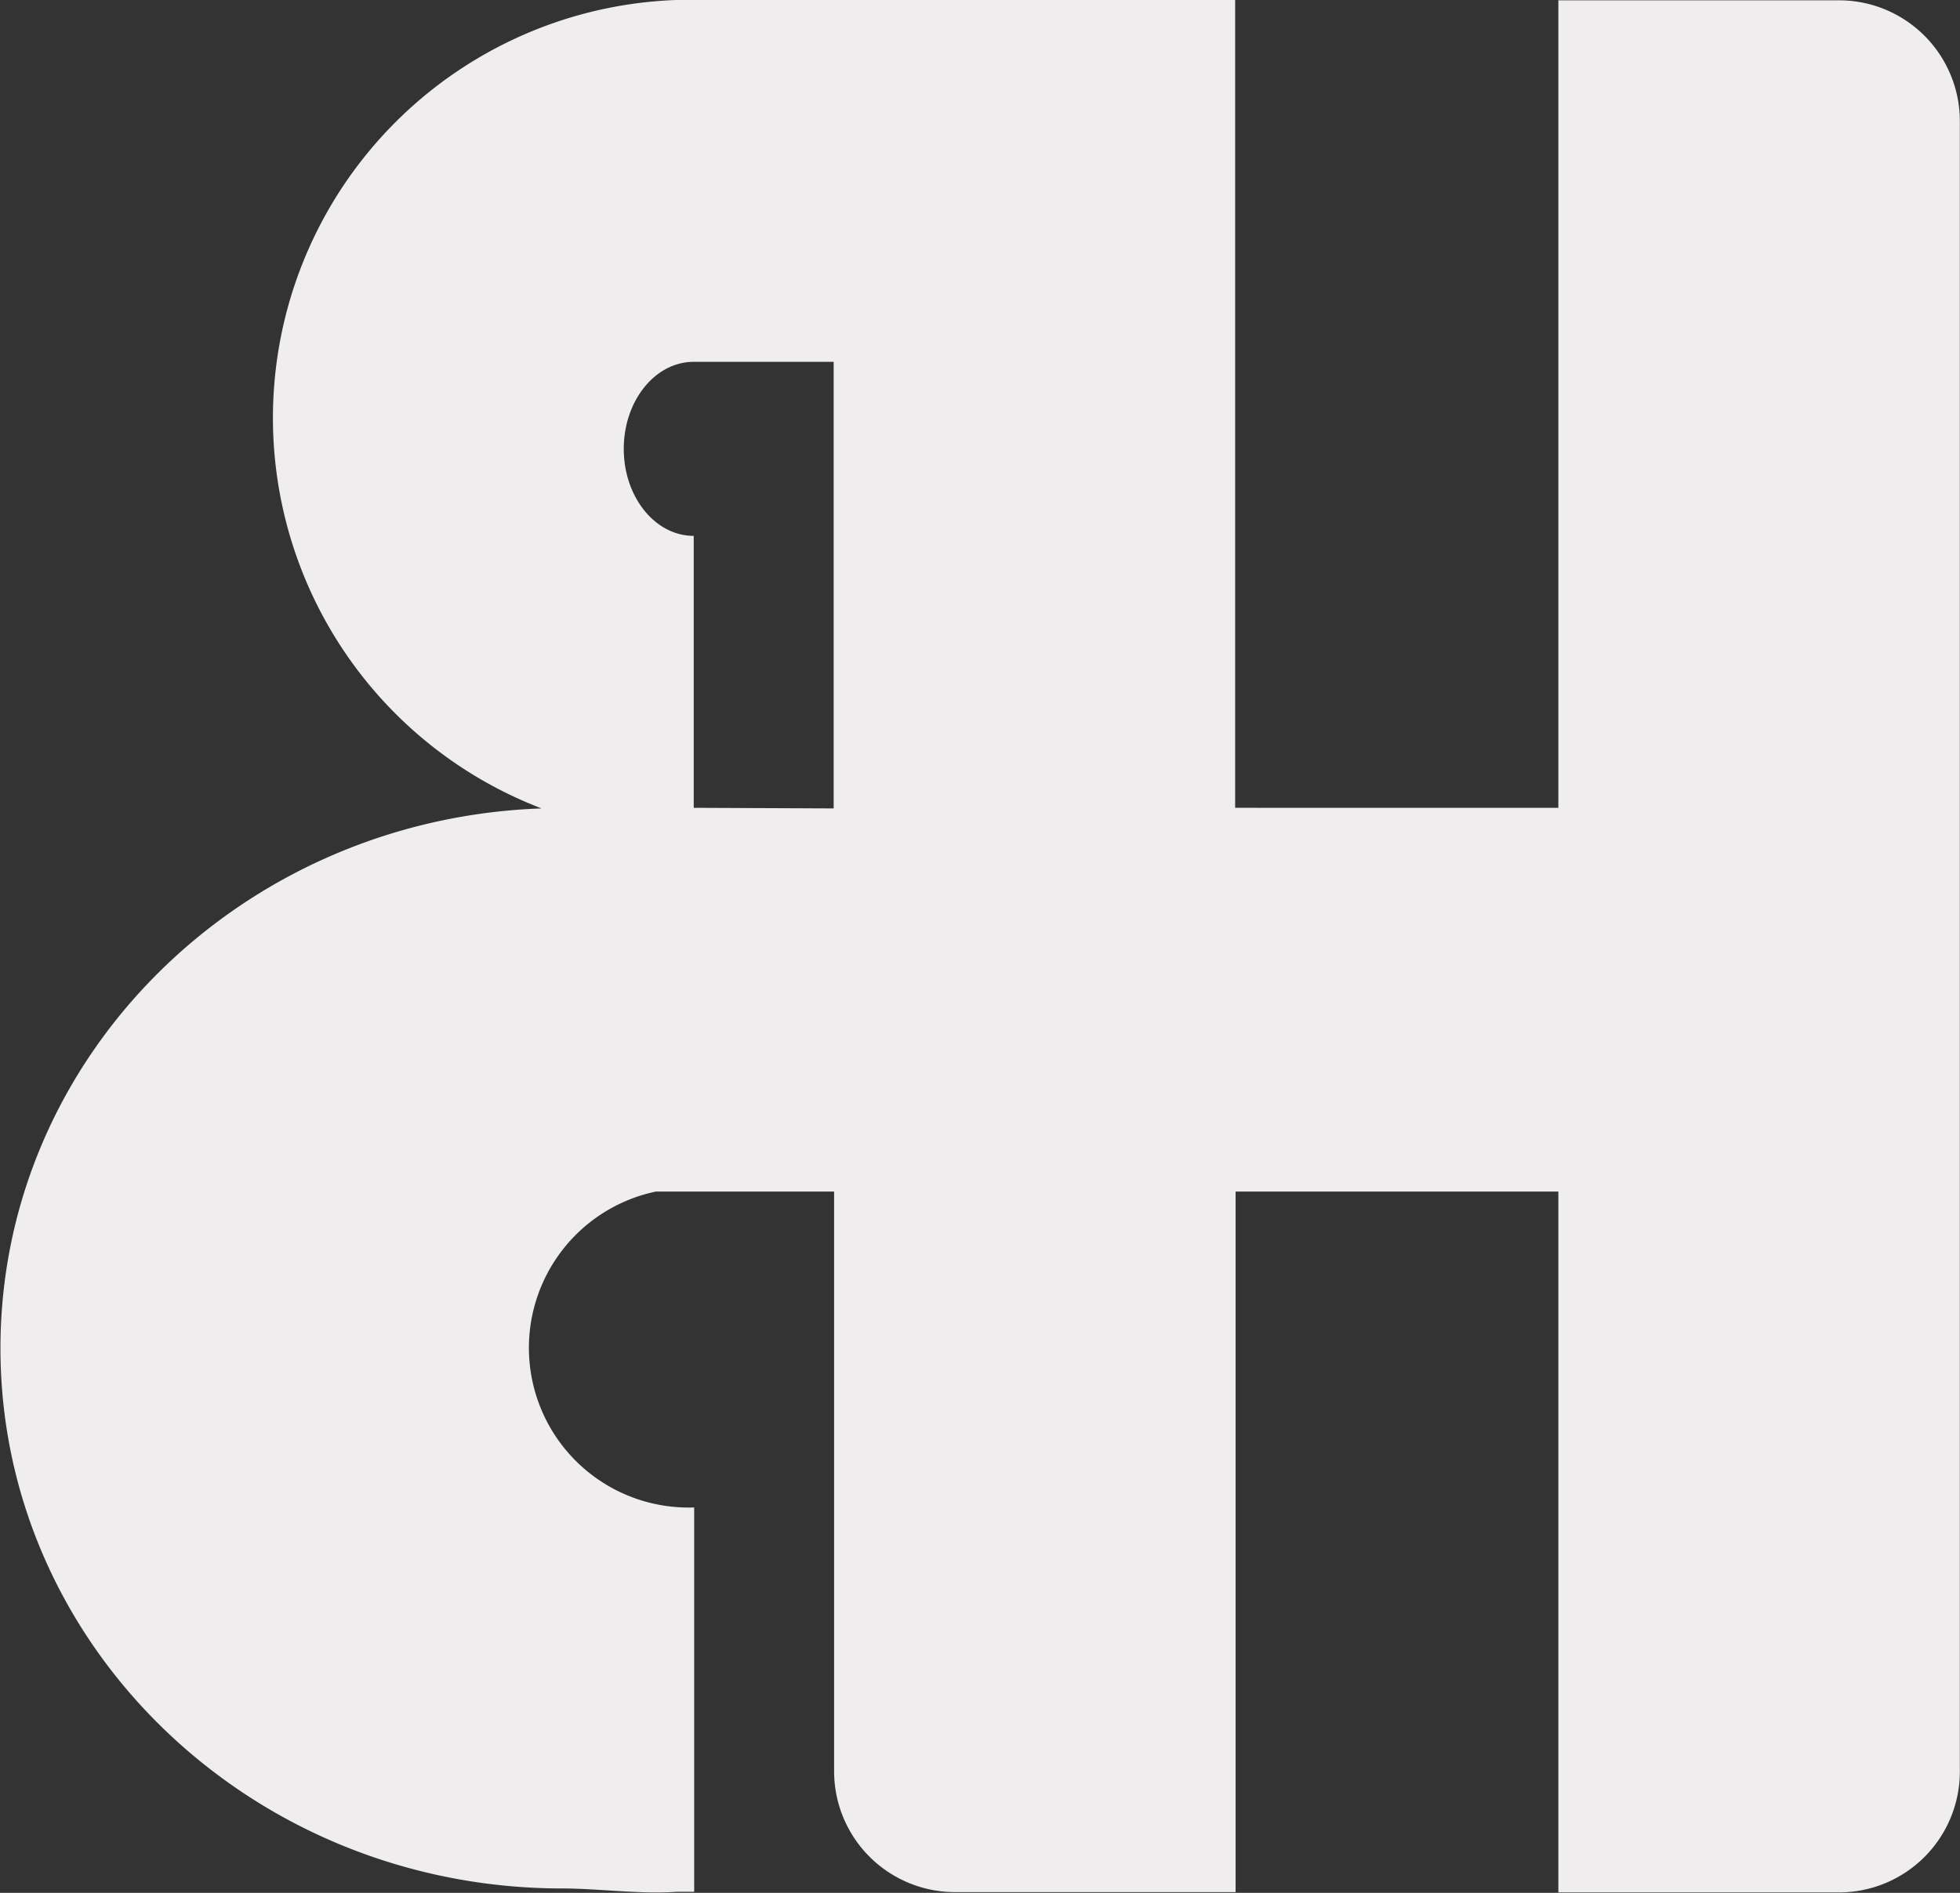<svg id="Layer_1" data-name="Layer 1" xmlns="http://www.w3.org/2000/svg" viewBox="0 0 129.71 125.29"><rect x="0" y="0" width="129.71" height="125.29" fill="#333333" stroke="none"/><defs><style>.cls-1{fill:none;}.cls-2{fill:#efedee;}</style></defs><title>logo</title><path class="cls-1" d="M181.08,161.32c-2.56,0-4.63,2.58-4.63,5.76s2.07,5.76,4.63,5.76v18h9.26V161.32Z" transform="translate(-135.17 -137.41)"/><path class="cls-2" d="M256.87,137.43H238.3v53.45H216.91V137.41h-37v0a27.68,27.68,0,0,0-8.9,53.51c-19.9.7-35.81,16.42-35.81,35.73,0,19.75,16.65,35.76,37.2,35.76,2.35,0,5.12.39,7.54.22h1.17V237.19a10.57,10.57,0,0,1-2.53-20.91h11.79v38.37a8,8,0,0,0,8,8h18.57V216.28H238.3v46.39h18.57a8,8,0,0,0,8-8V145.43A8,8,0,0,0,256.87,137.43Zm-75.79,53.45v-18c-2.56,0-4.63-2.58-4.63-5.76s2.07-5.76,4.63-5.76h9.26v29.56Z" transform="translate(-135.17 -137.41)"/></svg>